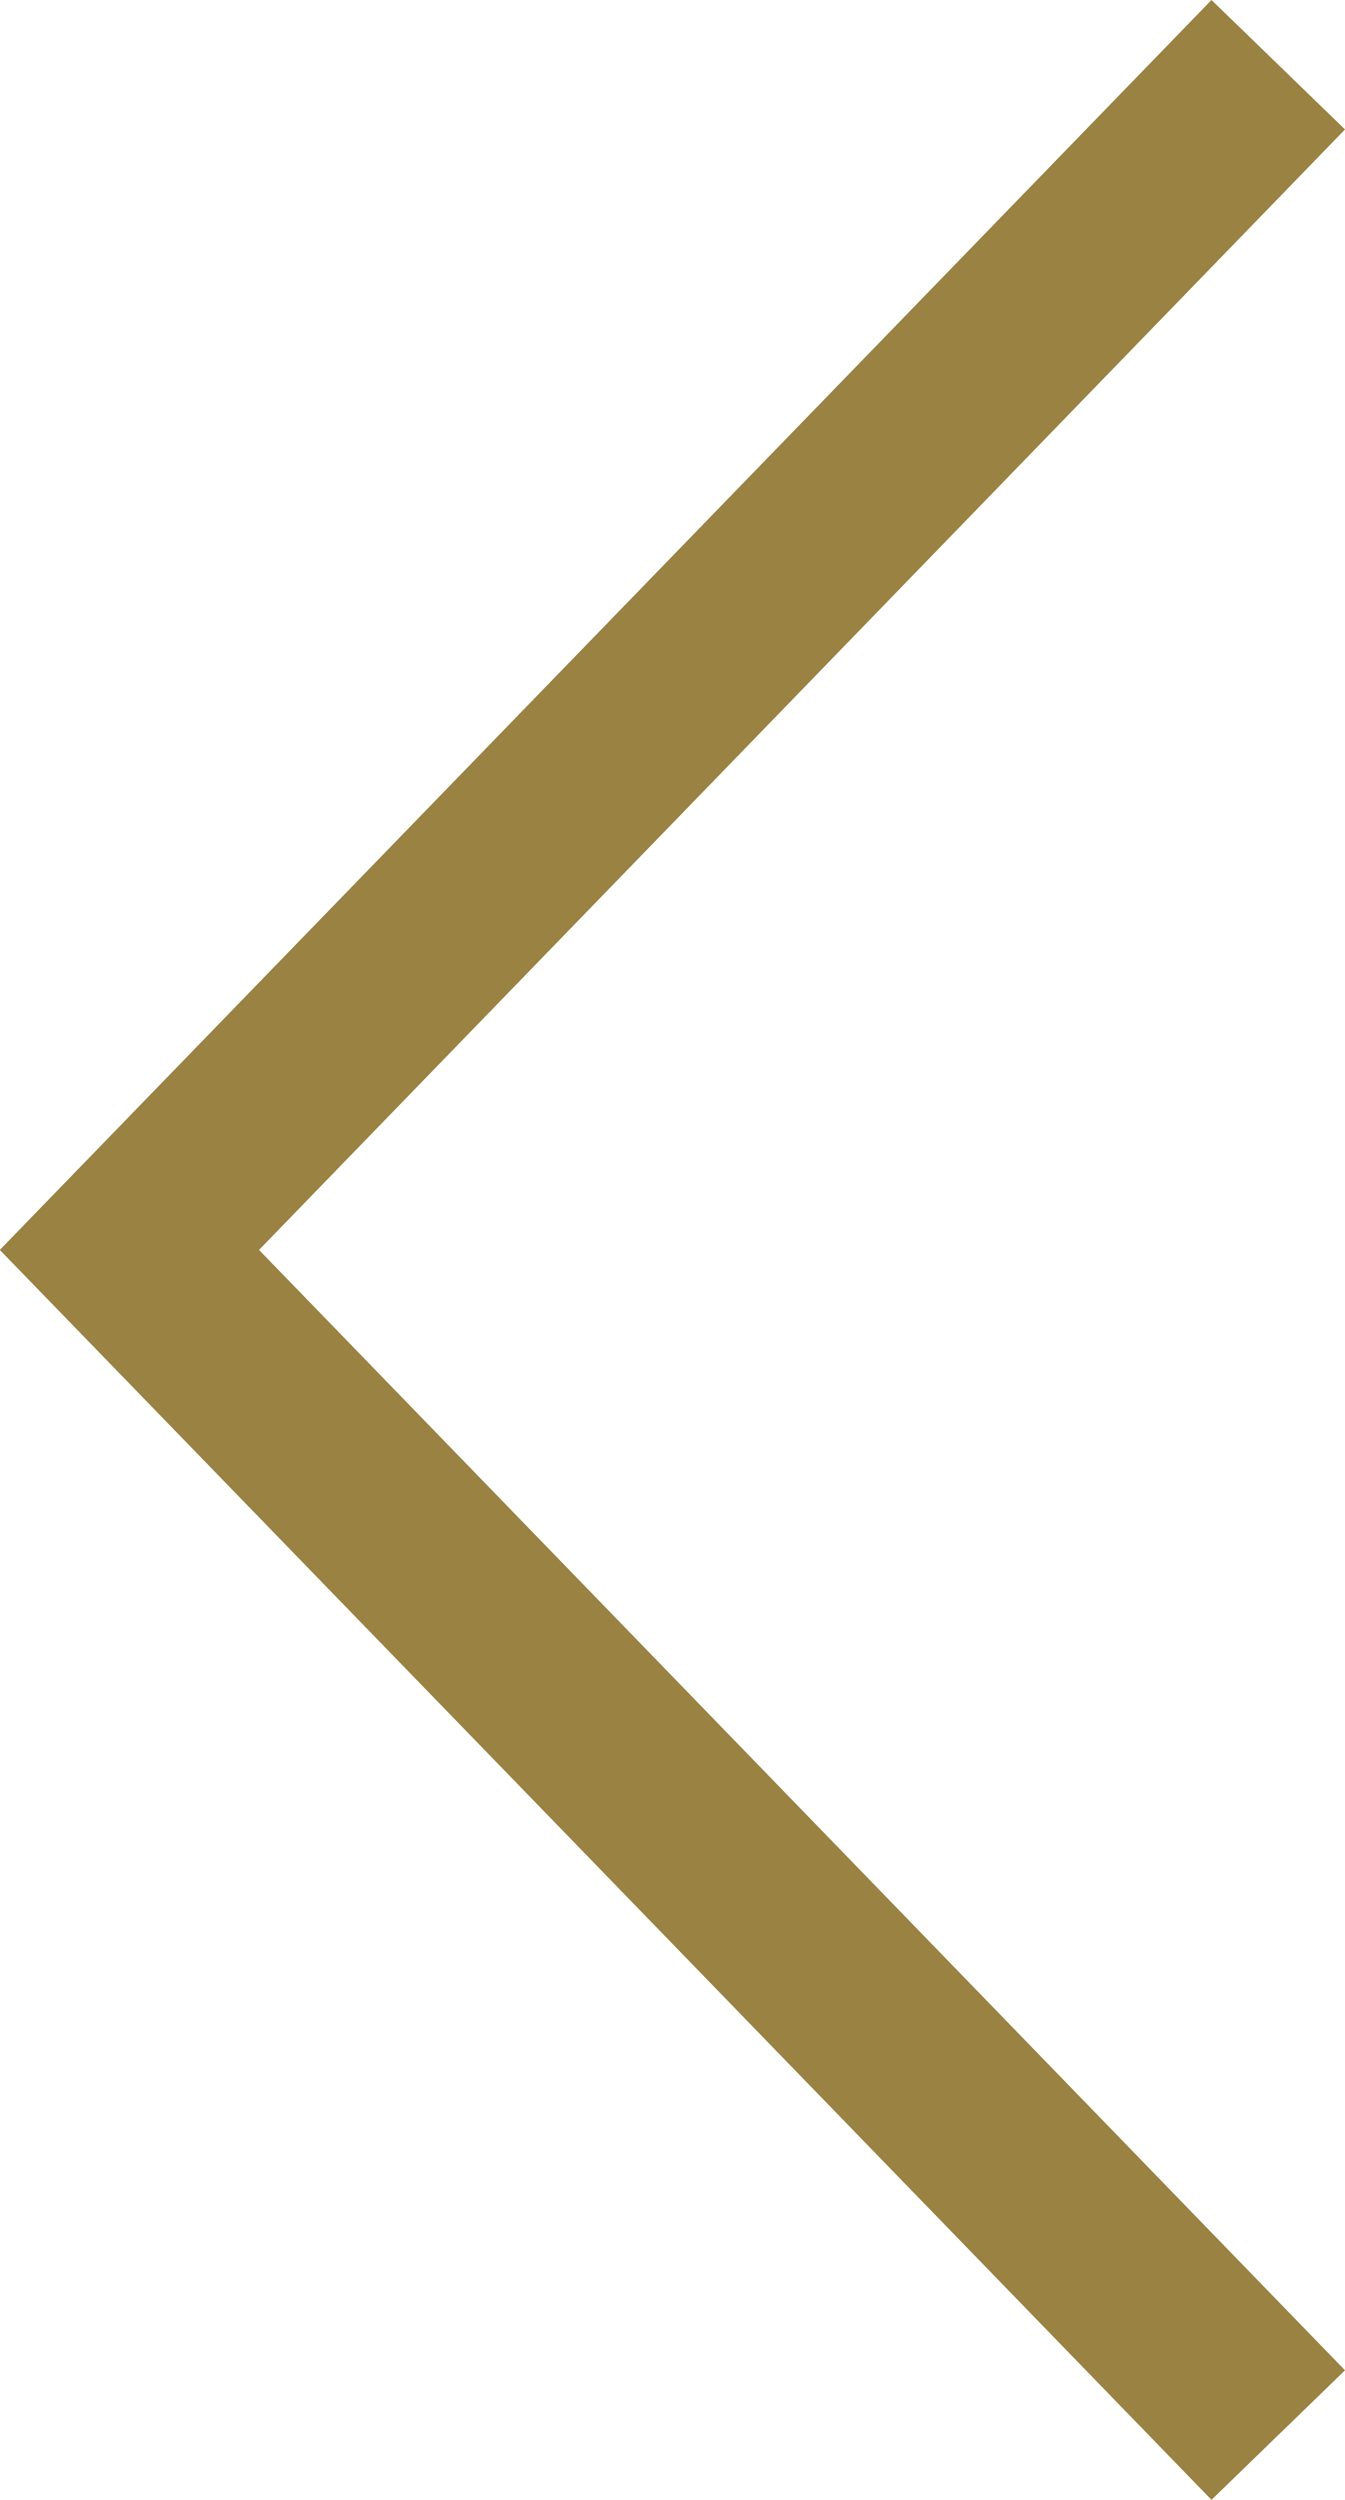 <svg xmlns="http://www.w3.org/2000/svg" width="14.466" height="26.881" viewBox="0 0 14.466 26.881"><path d="M24.832,27.9,11.8,14.459,24.832,1.018,26.268,2.41,14.588,14.459,26.268,26.507Z" transform="translate(-11.802 -1.018)" fill="#998242"/></svg>
